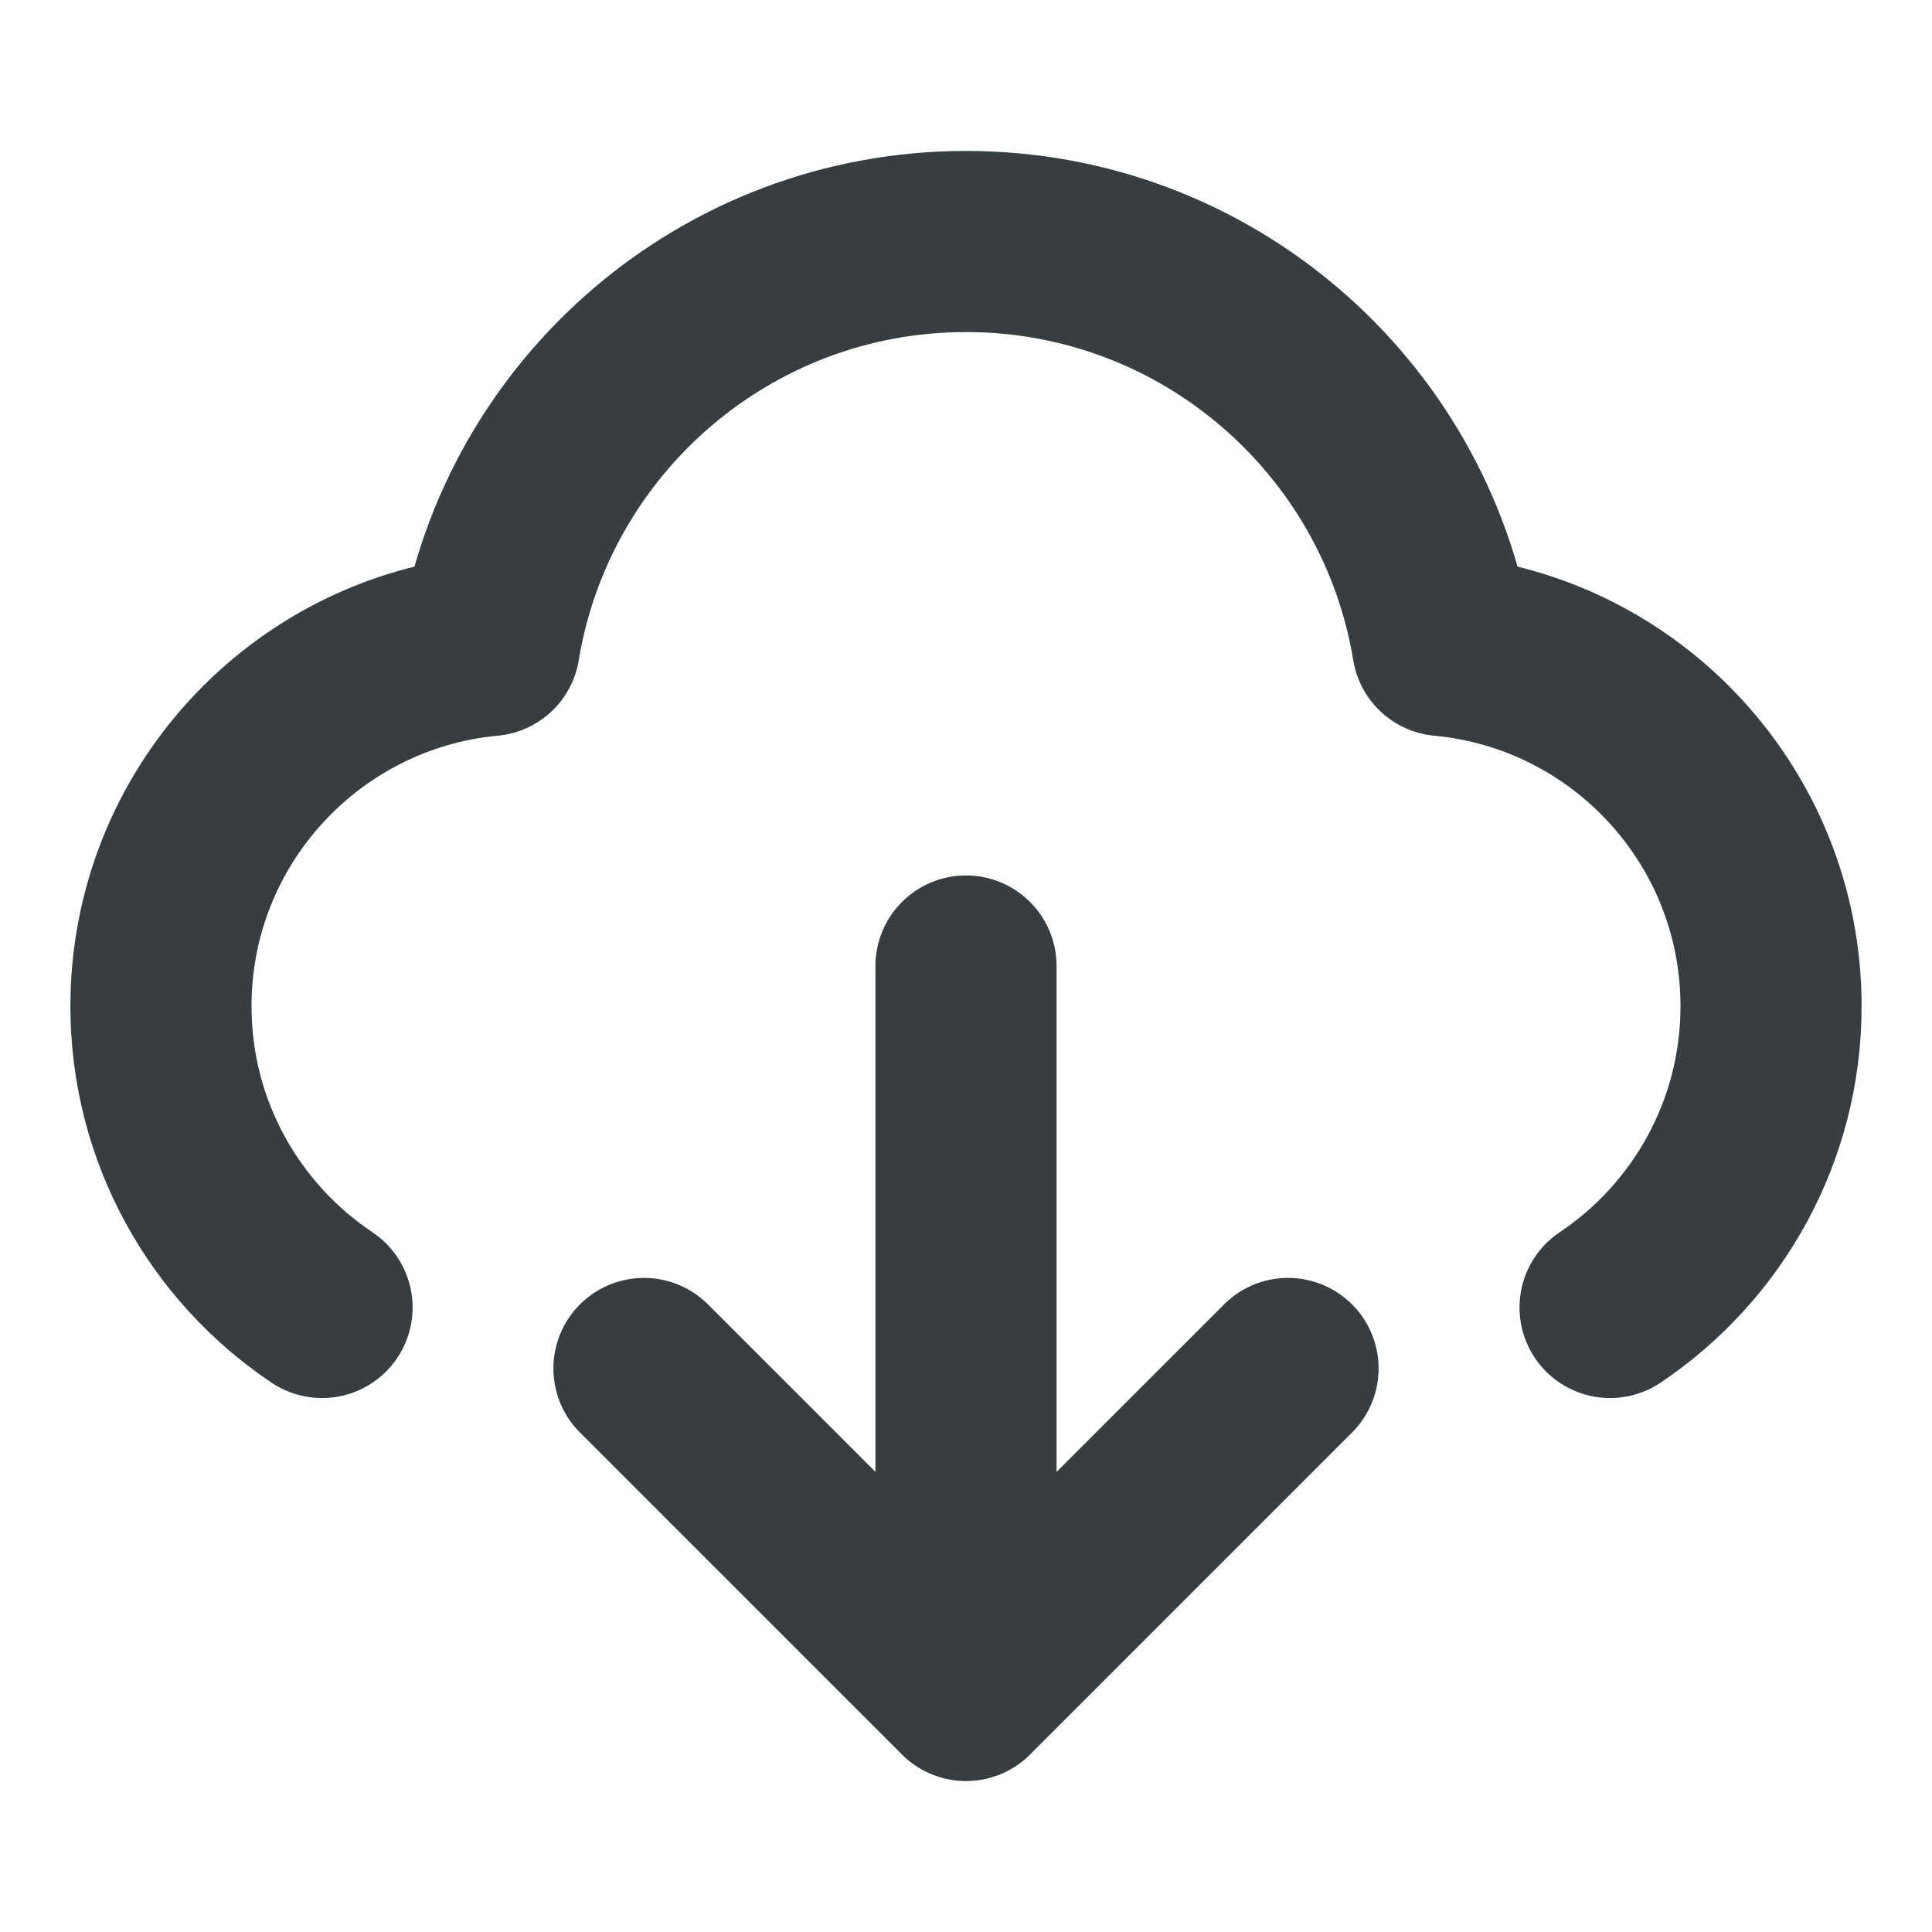 <svg width="16" height="16" viewBox="0 0 16 16" fill="none" xmlns="http://www.w3.org/2000/svg">
<path d="M2.667 10.828C1.863 10.29 1.333 9.373 1.333 8.333C1.333 6.771 2.528 5.488 4.053 5.346C4.365 3.448 6.014 2 8 2C9.987 2 11.635 3.448 11.947 5.346C13.473 5.488 14.667 6.771 14.667 8.333C14.667 9.373 14.137 10.29 13.334 10.828M5.333 11.333L8 14M8 14L10.667 11.333M8 14V8" stroke="#383E40" stroke-width="1.5" stroke-linecap="round" stroke-linejoin="round"/>
</svg>
